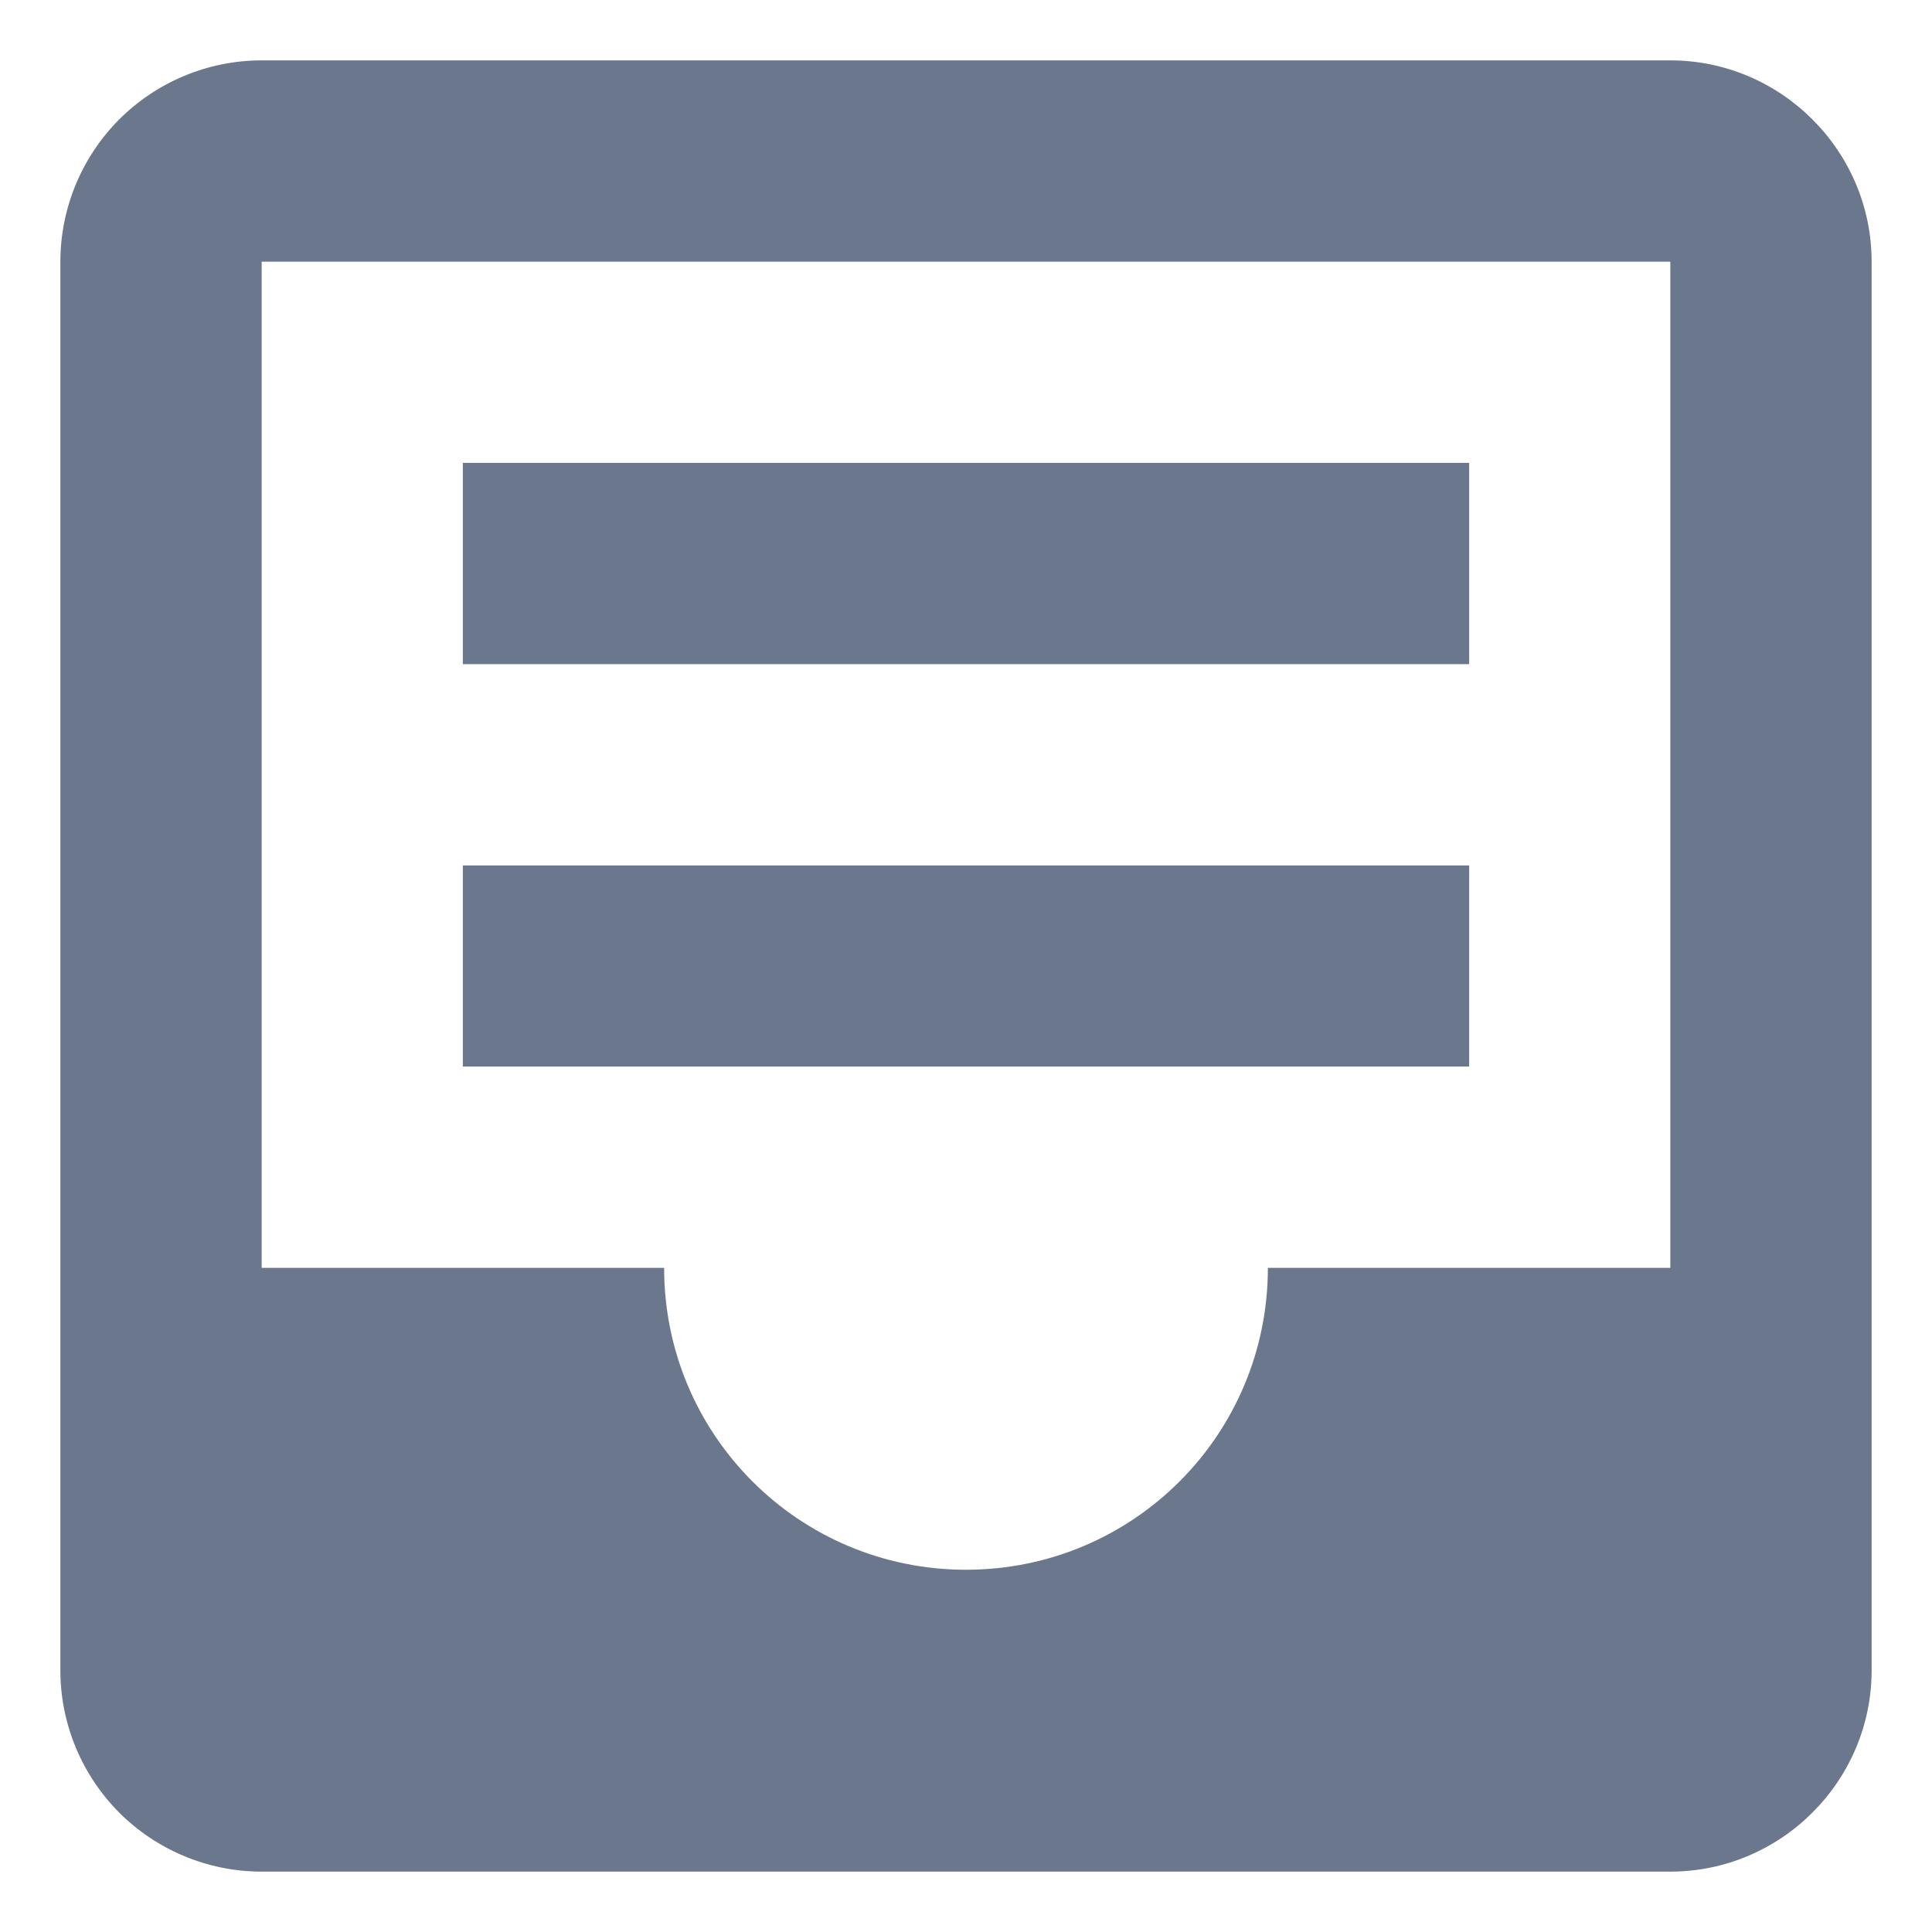 <svg width="16" height="16" viewBox="0 0 16 16" fill="none" xmlns="http://www.w3.org/2000/svg">
<path d="M13.833 10.5V2.167H2.167V10.5H5.5C5.5 11.883 6.617 13 8 13C9.383 13 10.5 11.883 10.5 10.5H13.833ZM13.833 0.5C14.75 0.5 15.5 1.25 15.5 2.167V13.833C15.5 14.75 14.75 15.5 13.833 15.5H2.167C1.725 15.5 1.301 15.324 0.988 15.012C0.676 14.699 0.5 14.275 0.5 13.833V2.167C0.5 1.725 0.676 1.301 0.988 0.988C1.301 0.676 1.725 0.5 2.167 0.5H13.833ZM3.833 8.833V7.167H12.167V8.833H3.833ZM3.833 5.5V3.833H12.167V5.5H3.833Z" fill="#6B778C"/>
</svg>
